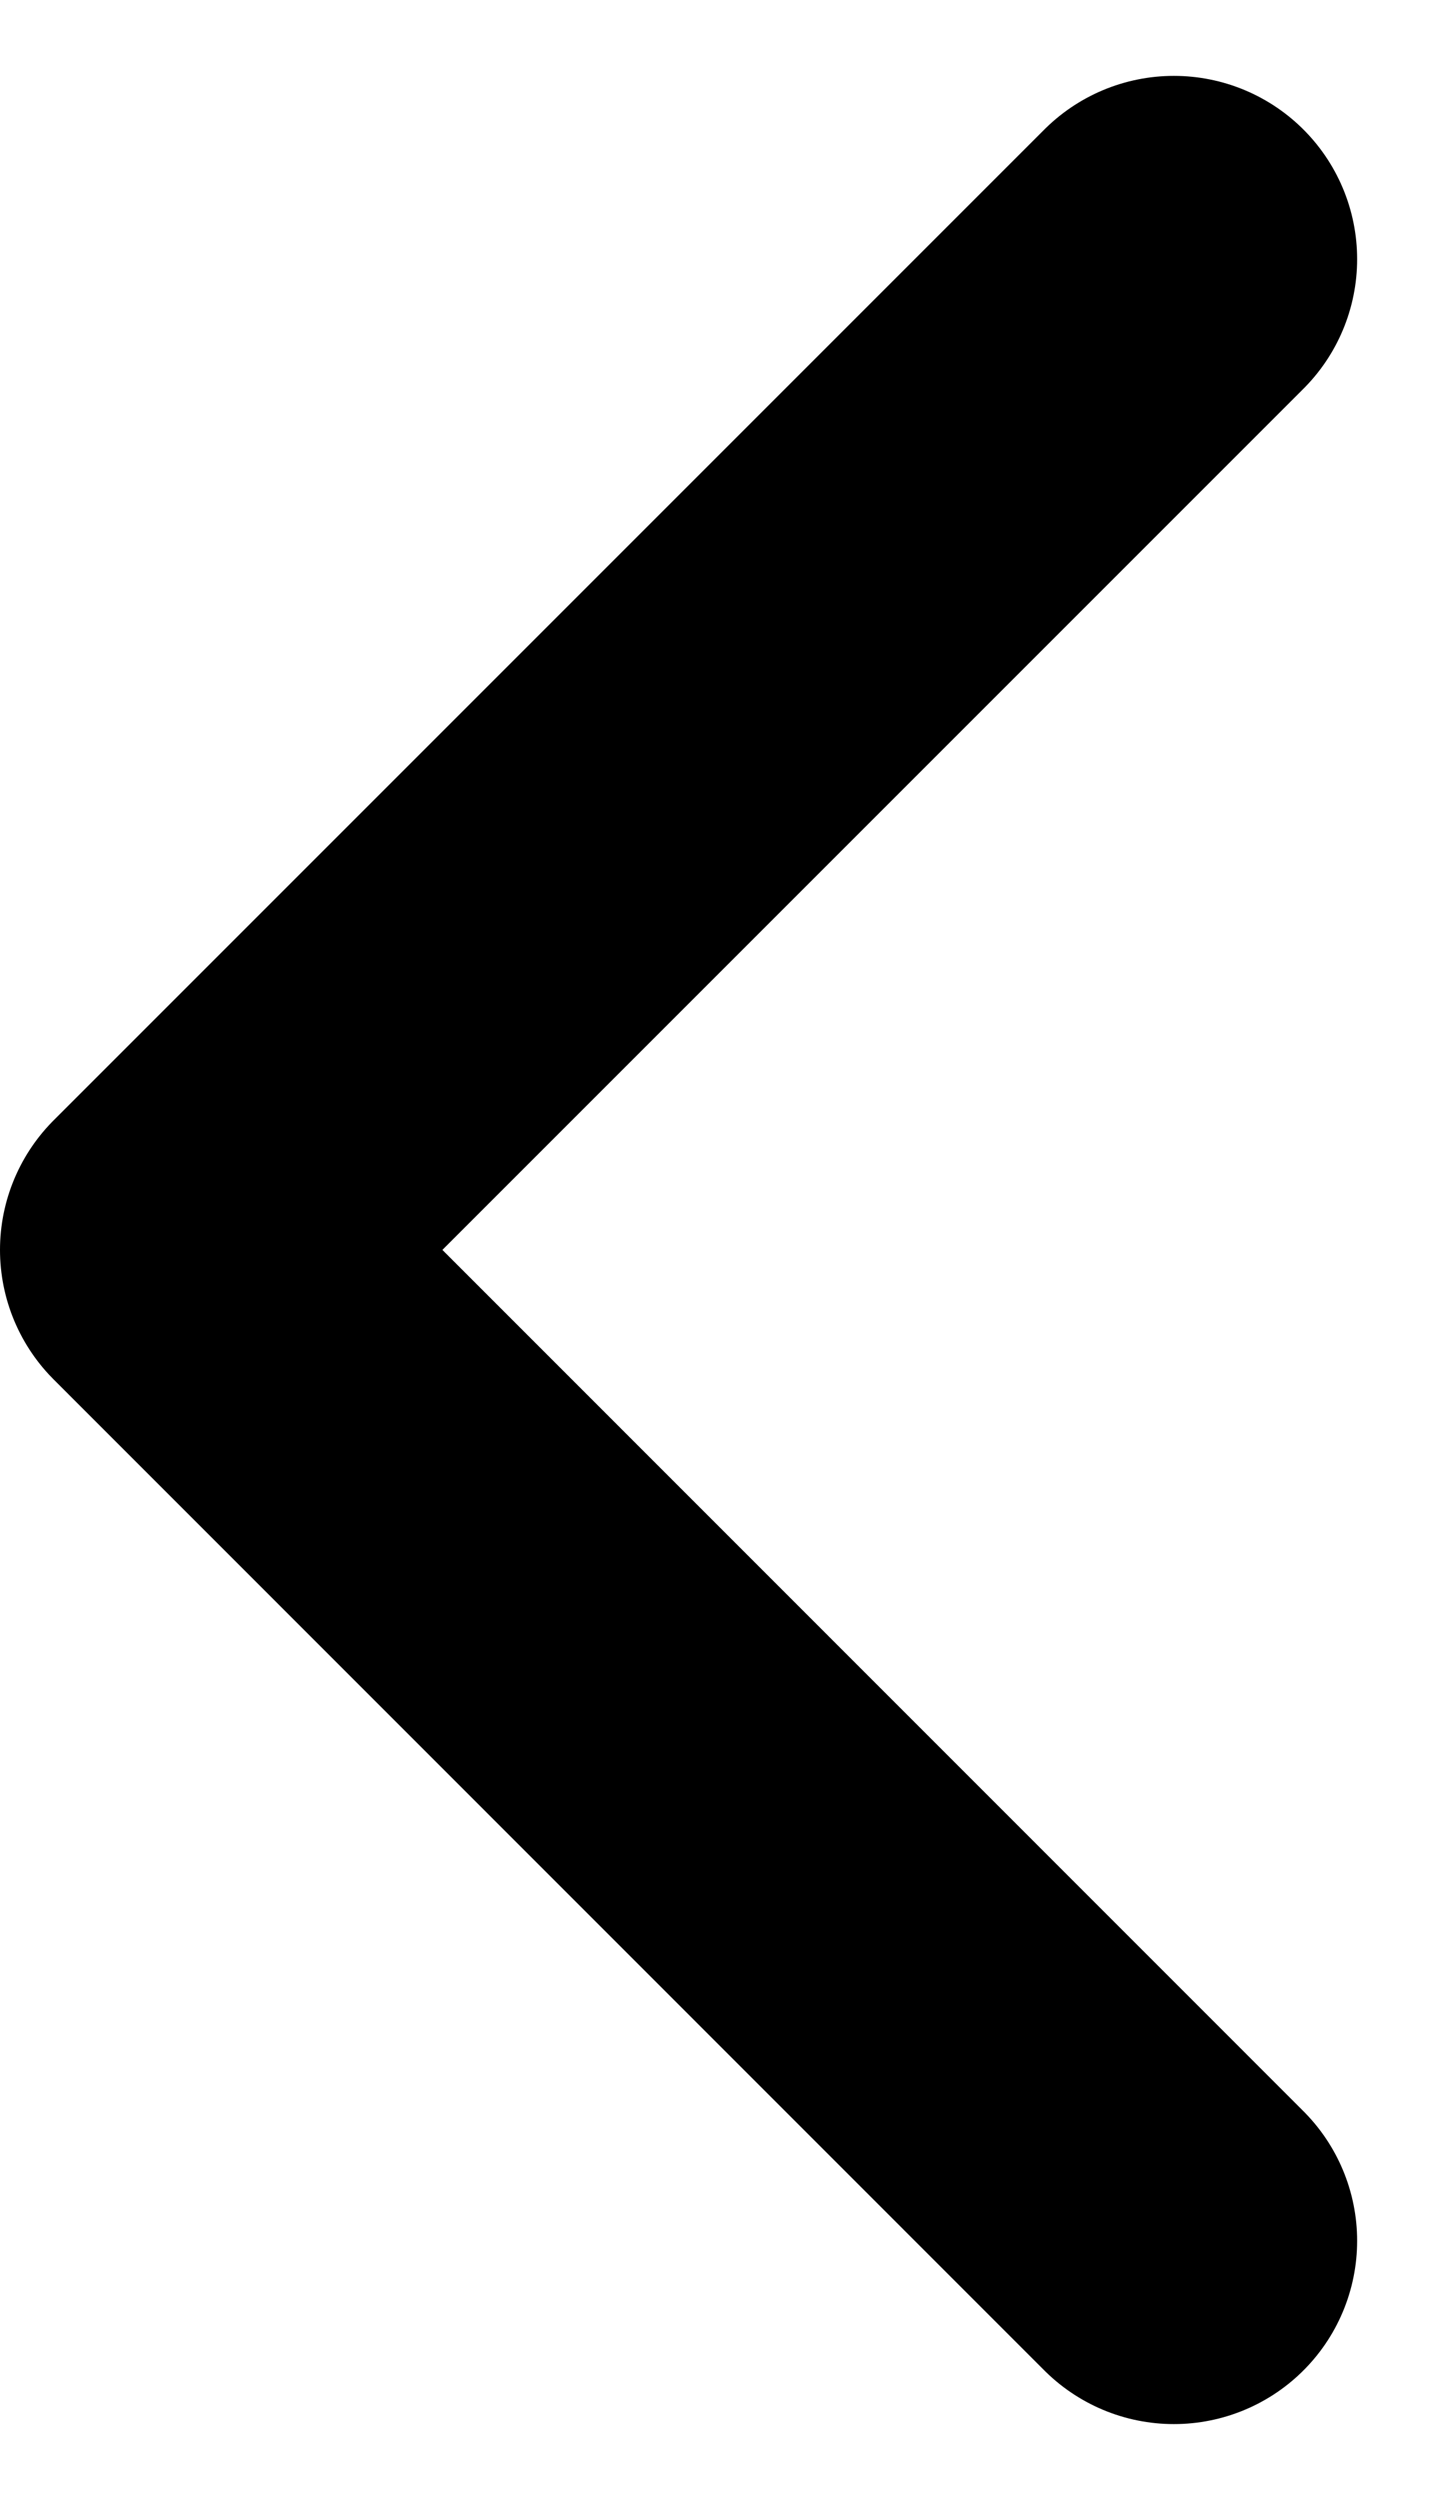 <svg xmlns="http://www.w3.org/2000/svg" width="7.82" height="13.641" viewBox="0 0 7.82 13.641">
  <path id="Path_45726" data-name="Path 45726" d="M10.813,0,5.406,5.406,0,0" transform="translate(6.406 1.414) rotate(90)" fill="none" stroke="#000" stroke-linecap="round" stroke-linejoin="round" stroke-miterlimit="10" stroke-width="2"/>
</svg>
